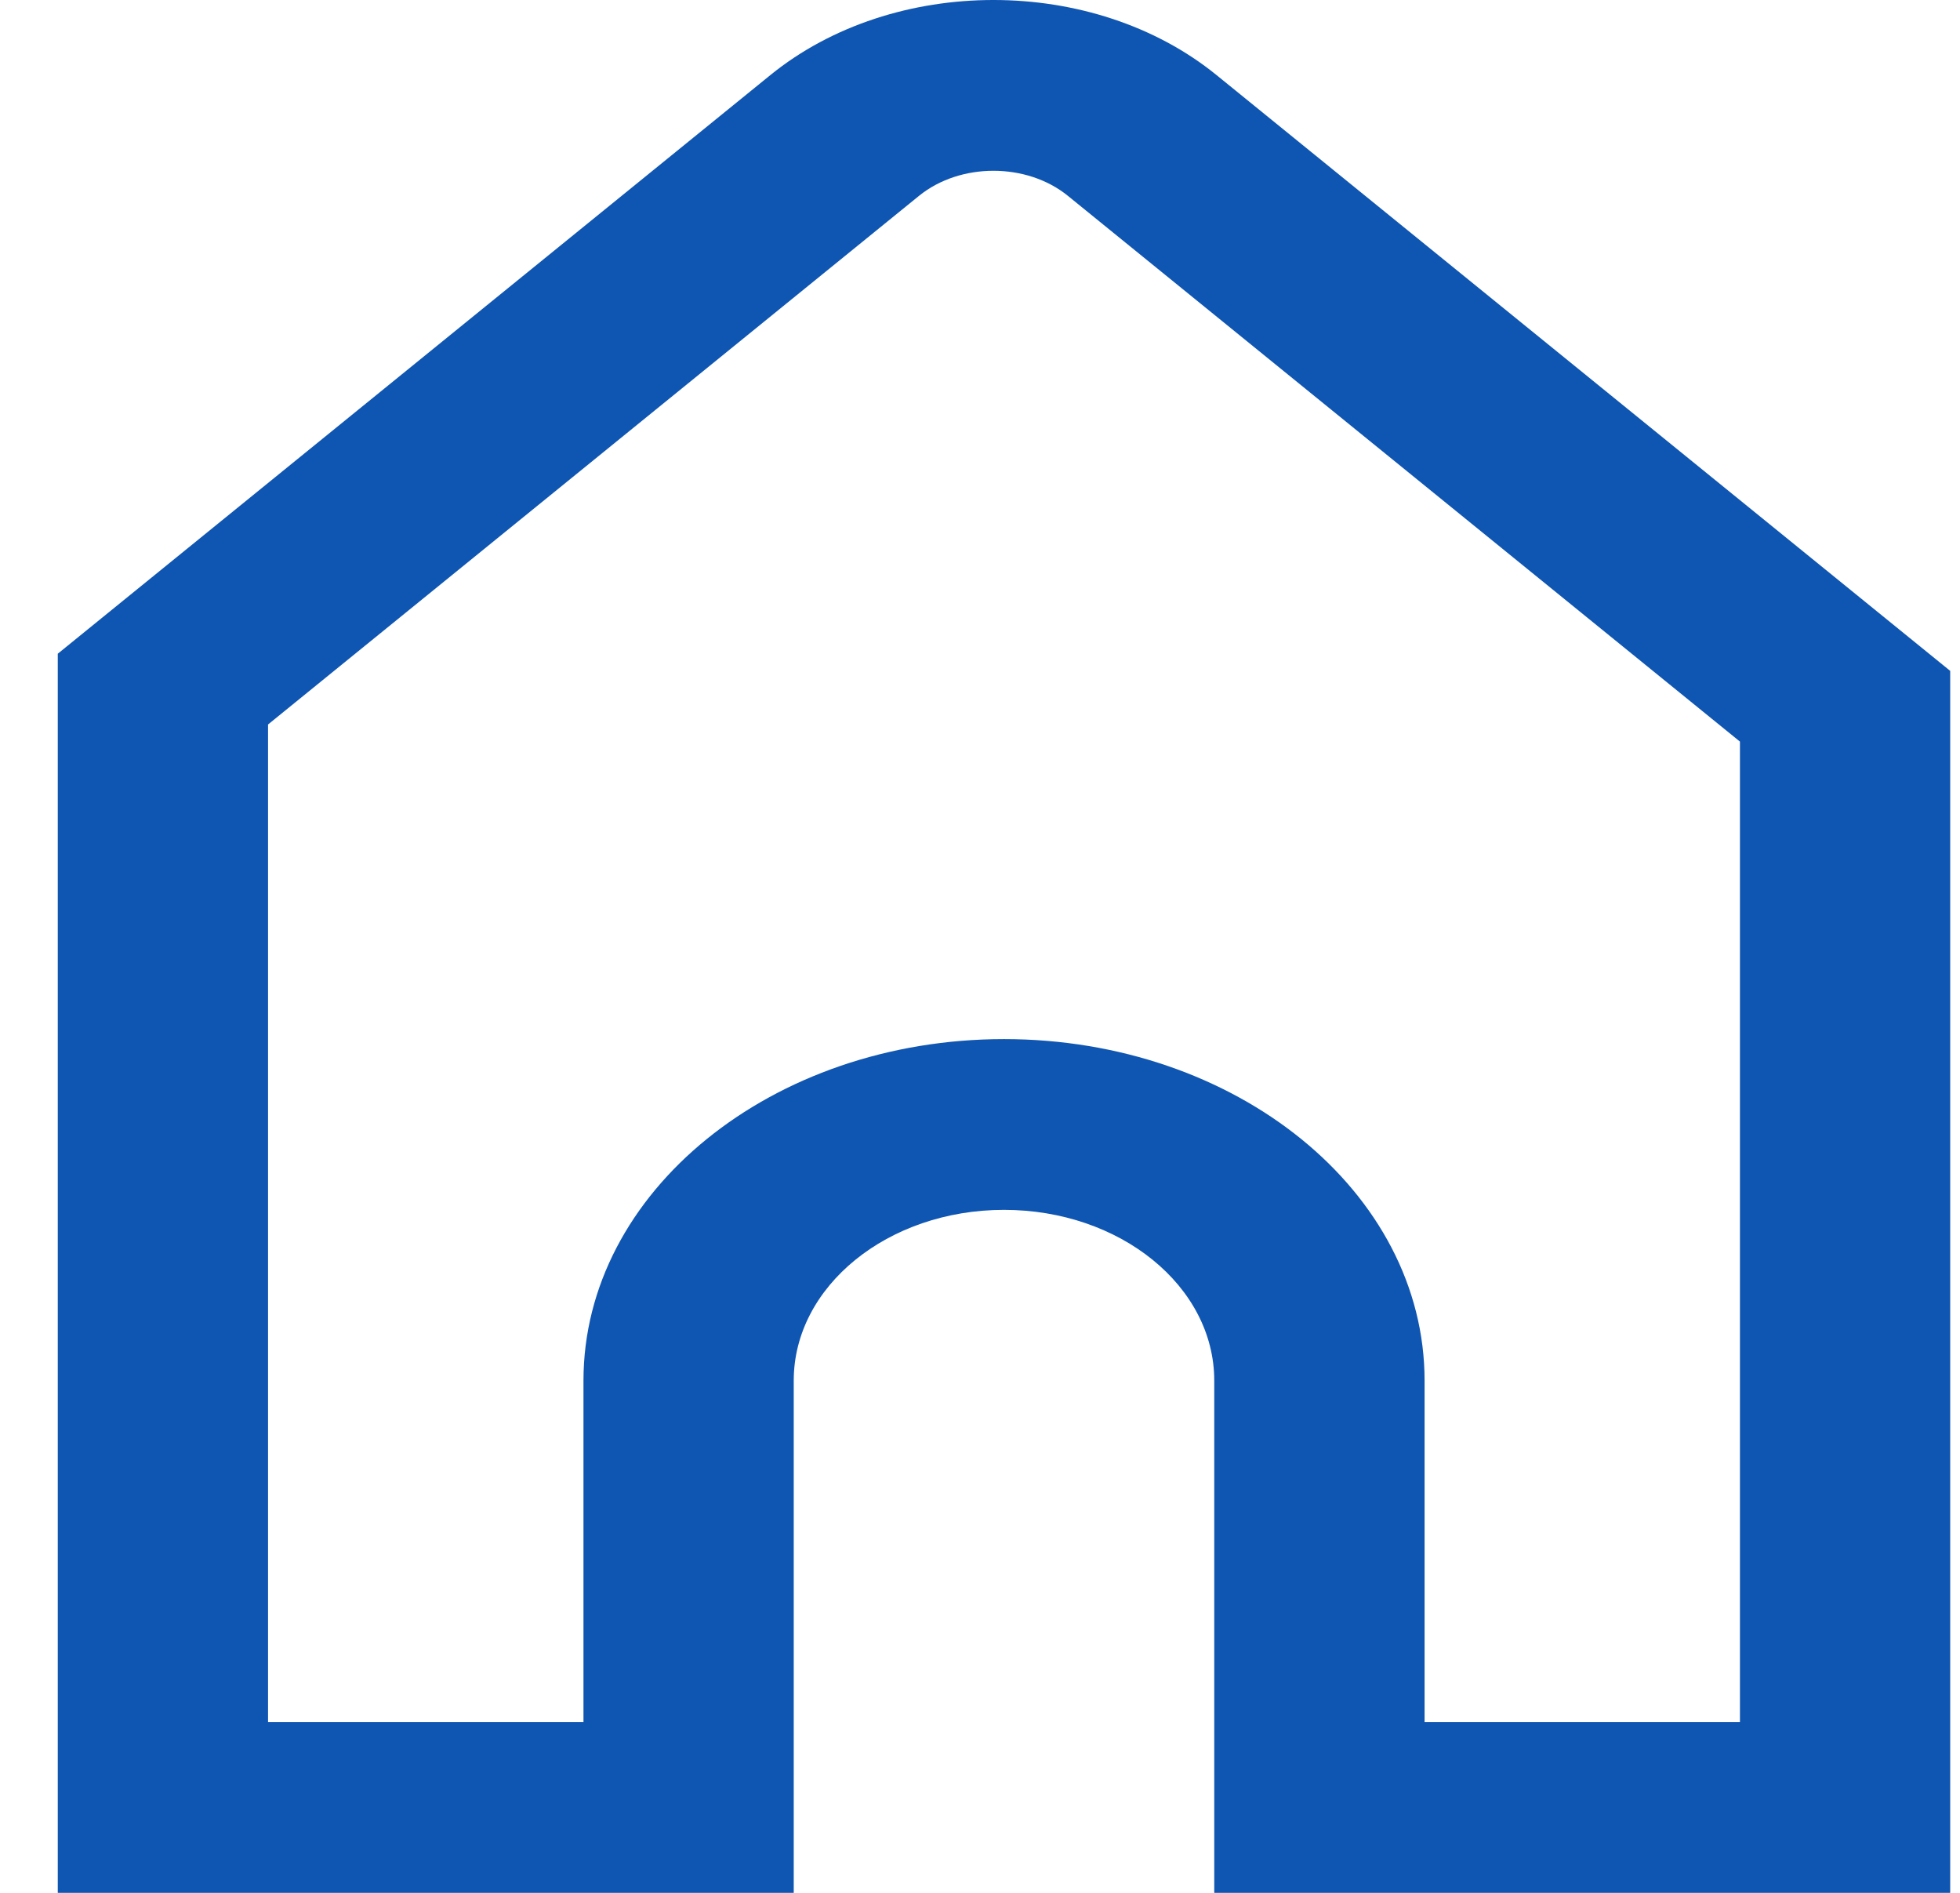 <svg width="29" height="28" viewBox="0 0 29 28" fill="none" xmlns="http://www.w3.org/2000/svg">
<path fill-rule="evenodd" clip-rule="evenodd" d="M28.855 9.924L17.999 1.11C16.176 -0.37 13.222 -0.37 11.399 1.11L0.855 9.67V28H11.744V20.423C11.744 19.027 13.137 17.897 14.855 17.897C16.574 17.897 17.966 19.027 17.966 20.423V28H28.855V9.924ZM13.599 2.896L3.966 10.717V25.474H8.633V20.423C8.633 17.633 11.419 15.371 14.855 15.371C18.292 15.371 21.078 17.633 21.078 20.423V25.474H25.744V10.97L15.799 2.896C15.191 2.403 14.207 2.403 13.599 2.896Z" fill="#0F56B3"/>
</svg>

